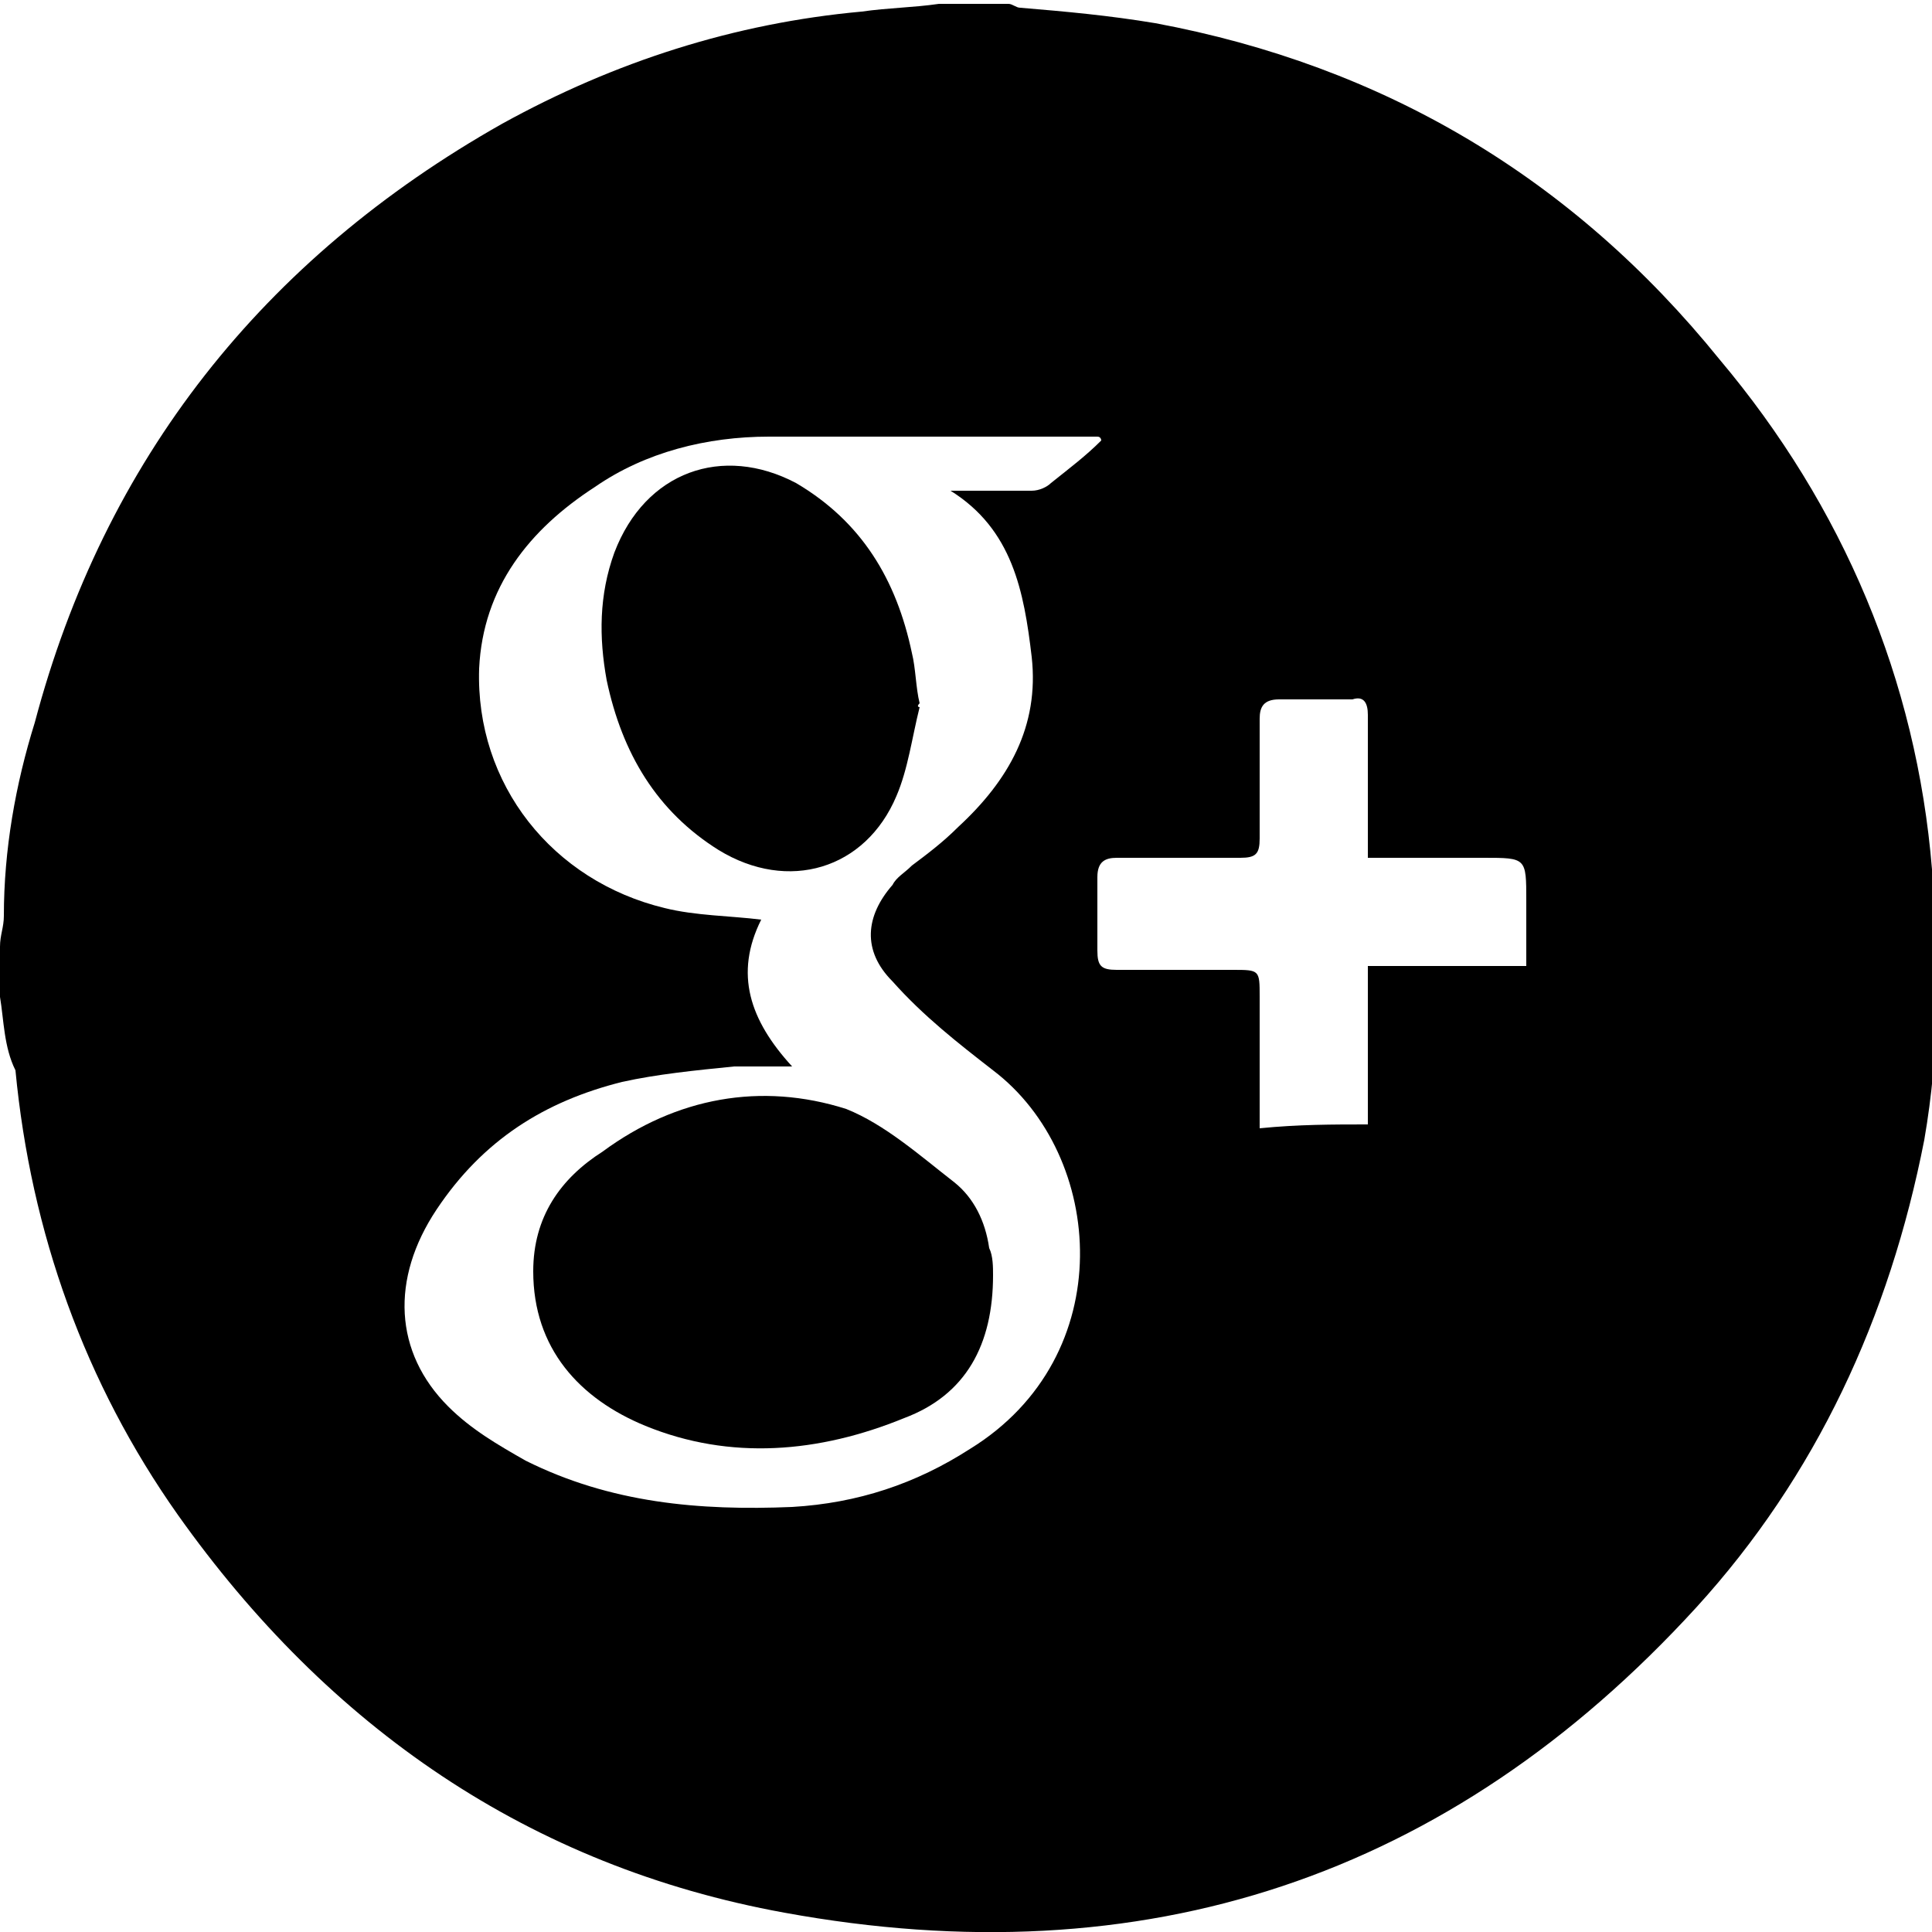<?xml version="1.0" encoding="utf-8"?>
<!-- Generator: Adobe Illustrator 16.0.0, SVG Export Plug-In . SVG Version: 6.00 Build 0)  -->
<!DOCTYPE svg PUBLIC "-//W3C//DTD SVG 1.1//EN" "http://www.w3.org/Graphics/SVG/1.1/DTD/svg11.dtd">
<svg version="1.1" id="Camada_1" xmlns="http://www.w3.org/2000/svg" xmlns:xlink="http://www.w3.org/1999/xlink" x="0px" y="0px"
	 width="50px" height="50px" viewBox="10 0 50 50" enable-background="new 10 0 50 50" xml:space="preserve">
<g id="ymFRJm.tif">
	<g>
		<path d="M10,25.8c0-0.4,0-0.8,0-1.3c0-0.3,0.1-0.5,0.1-0.8c0-1.7,0.3-3.4,0.8-5C12.7,11.9,16.8,6.7,23,3.2
			c2.9-1.6,6-2.6,9.3-2.9c0.7-0.1,1.3-0.1,2-0.2c0.6,0,1.2,0,1.8,0c0.1,0,0.2,0.1,0.3,0.1c1.2,0.1,2.3,0.2,3.5,0.4
			c5.9,1.1,10.8,4,14.6,8.7c3.2,3.8,5.1,8.3,5.5,13.2c0.2,2.4,0.2,4.7-0.2,7c-0.9,4.6-2.8,8.7-5.9,12.1c-6.4,7-14.3,9.6-23.6,7.9
			c-6.6-1.2-11.8-4.8-15.7-10.3c-2.4-3.4-3.8-7.3-4.2-11.5C10.1,27.1,10.1,26.4,10,25.8z M38.5,11.4c0,0,0-0.1-0.1-0.1
			c-0.1,0-0.3,0-0.4,0c-2.7,0-5.4,0-8.1,0c-1.6,0-3.2,0.4-4.5,1.3c-1.7,1.1-2.9,2.6-3,4.7c-0.1,3,1.9,5.5,4.8,6.2
			c0.8,0.2,1.7,0.2,2.5,0.3c-0.7,1.4-0.3,2.6,0.8,3.8c-0.6,0-1,0-1.5,0c-1,0.1-2,0.2-2.9,0.4c-2,0.5-3.6,1.5-4.8,3.3
			c-1.2,1.8-1.1,3.7,0.3,5.1c0.6,0.6,1.3,1,2,1.4c2.2,1.1,4.5,1.3,6.9,1.2c1.7-0.1,3.2-0.6,4.6-1.5c3.9-2.4,3.5-7.6,0.6-9.8
			c-0.9-0.7-1.8-1.4-2.6-2.3c-0.8-0.8-0.7-1.7,0-2.5c0.1-0.2,0.3-0.3,0.5-0.5c0.4-0.3,0.8-0.6,1.2-1c1.3-1.2,2.1-2.6,1.9-4.4
			c-0.2-1.7-0.5-3.3-2.1-4.3c0.8,0,1.5,0,2.1,0c0.2,0,0.4-0.1,0.5-0.2C37.7,12.1,38.1,11.8,38.5,11.4z M45.4,29.1c0-1.4,0-2.7,0-4.1
			c1.4,0,2.7,0,4.1,0c0-0.6,0-1.1,0-1.7c0-1.1,0-1.1-1.1-1.1c-0.7,0-1.5,0-2.2,0c-0.3,0-0.5,0-0.8,0c0-0.3,0-0.4,0-0.6
			c0-1,0-2.1,0-3.1c0-0.3-0.1-0.5-0.4-0.4c-0.6,0-1.3,0-1.9,0c-0.4,0-0.5,0.2-0.5,0.5c0,1,0,2.1,0,3.1c0,0.4-0.1,0.5-0.5,0.5
			c-1.1,0-2.1,0-3.2,0c-0.3,0-0.5,0.1-0.5,0.5c0,0.6,0,1.3,0,1.9c0,0.4,0.1,0.5,0.5,0.5c1,0,2,0,3,0c0.7,0,0.7,0,0.7,0.7
			c0,0.9,0,1.9,0,2.8c0,0.2,0,0.4,0,0.6C43.6,29.1,44.5,29.1,45.4,29.1z"/>
		<path d="M35.7,33c0,1.8-0.7,3.1-2.3,3.7c-2.2,0.9-4.5,1.1-6.7,0.2c-1.7-0.7-2.9-2-2.9-4c0-1.4,0.7-2.4,1.8-3.1
			c1.9-1.4,4.1-1.8,6.3-1.1c1,0.4,1.9,1.2,2.8,1.9c0.5,0.4,0.8,1,0.9,1.7C35.7,32.5,35.7,32.8,35.7,33z"/>
		<path d="M33.8,18.3c-0.2,0.8-0.3,1.6-0.6,2.3c-0.8,1.9-2.8,2.5-4.6,1.4c-1.6-1-2.5-2.5-2.9-4.4
			c-0.2-1.1-0.2-2.2,0.2-3.3c0.8-2.1,2.8-2.8,4.7-1.8c1.7,1,2.6,2.5,3,4.4c0.1,0.4,0.1,0.9,0.2,1.3C33.7,18.3,33.8,18.3,33.8,18.3z"
			/>
	</g>
</g>
</svg>
